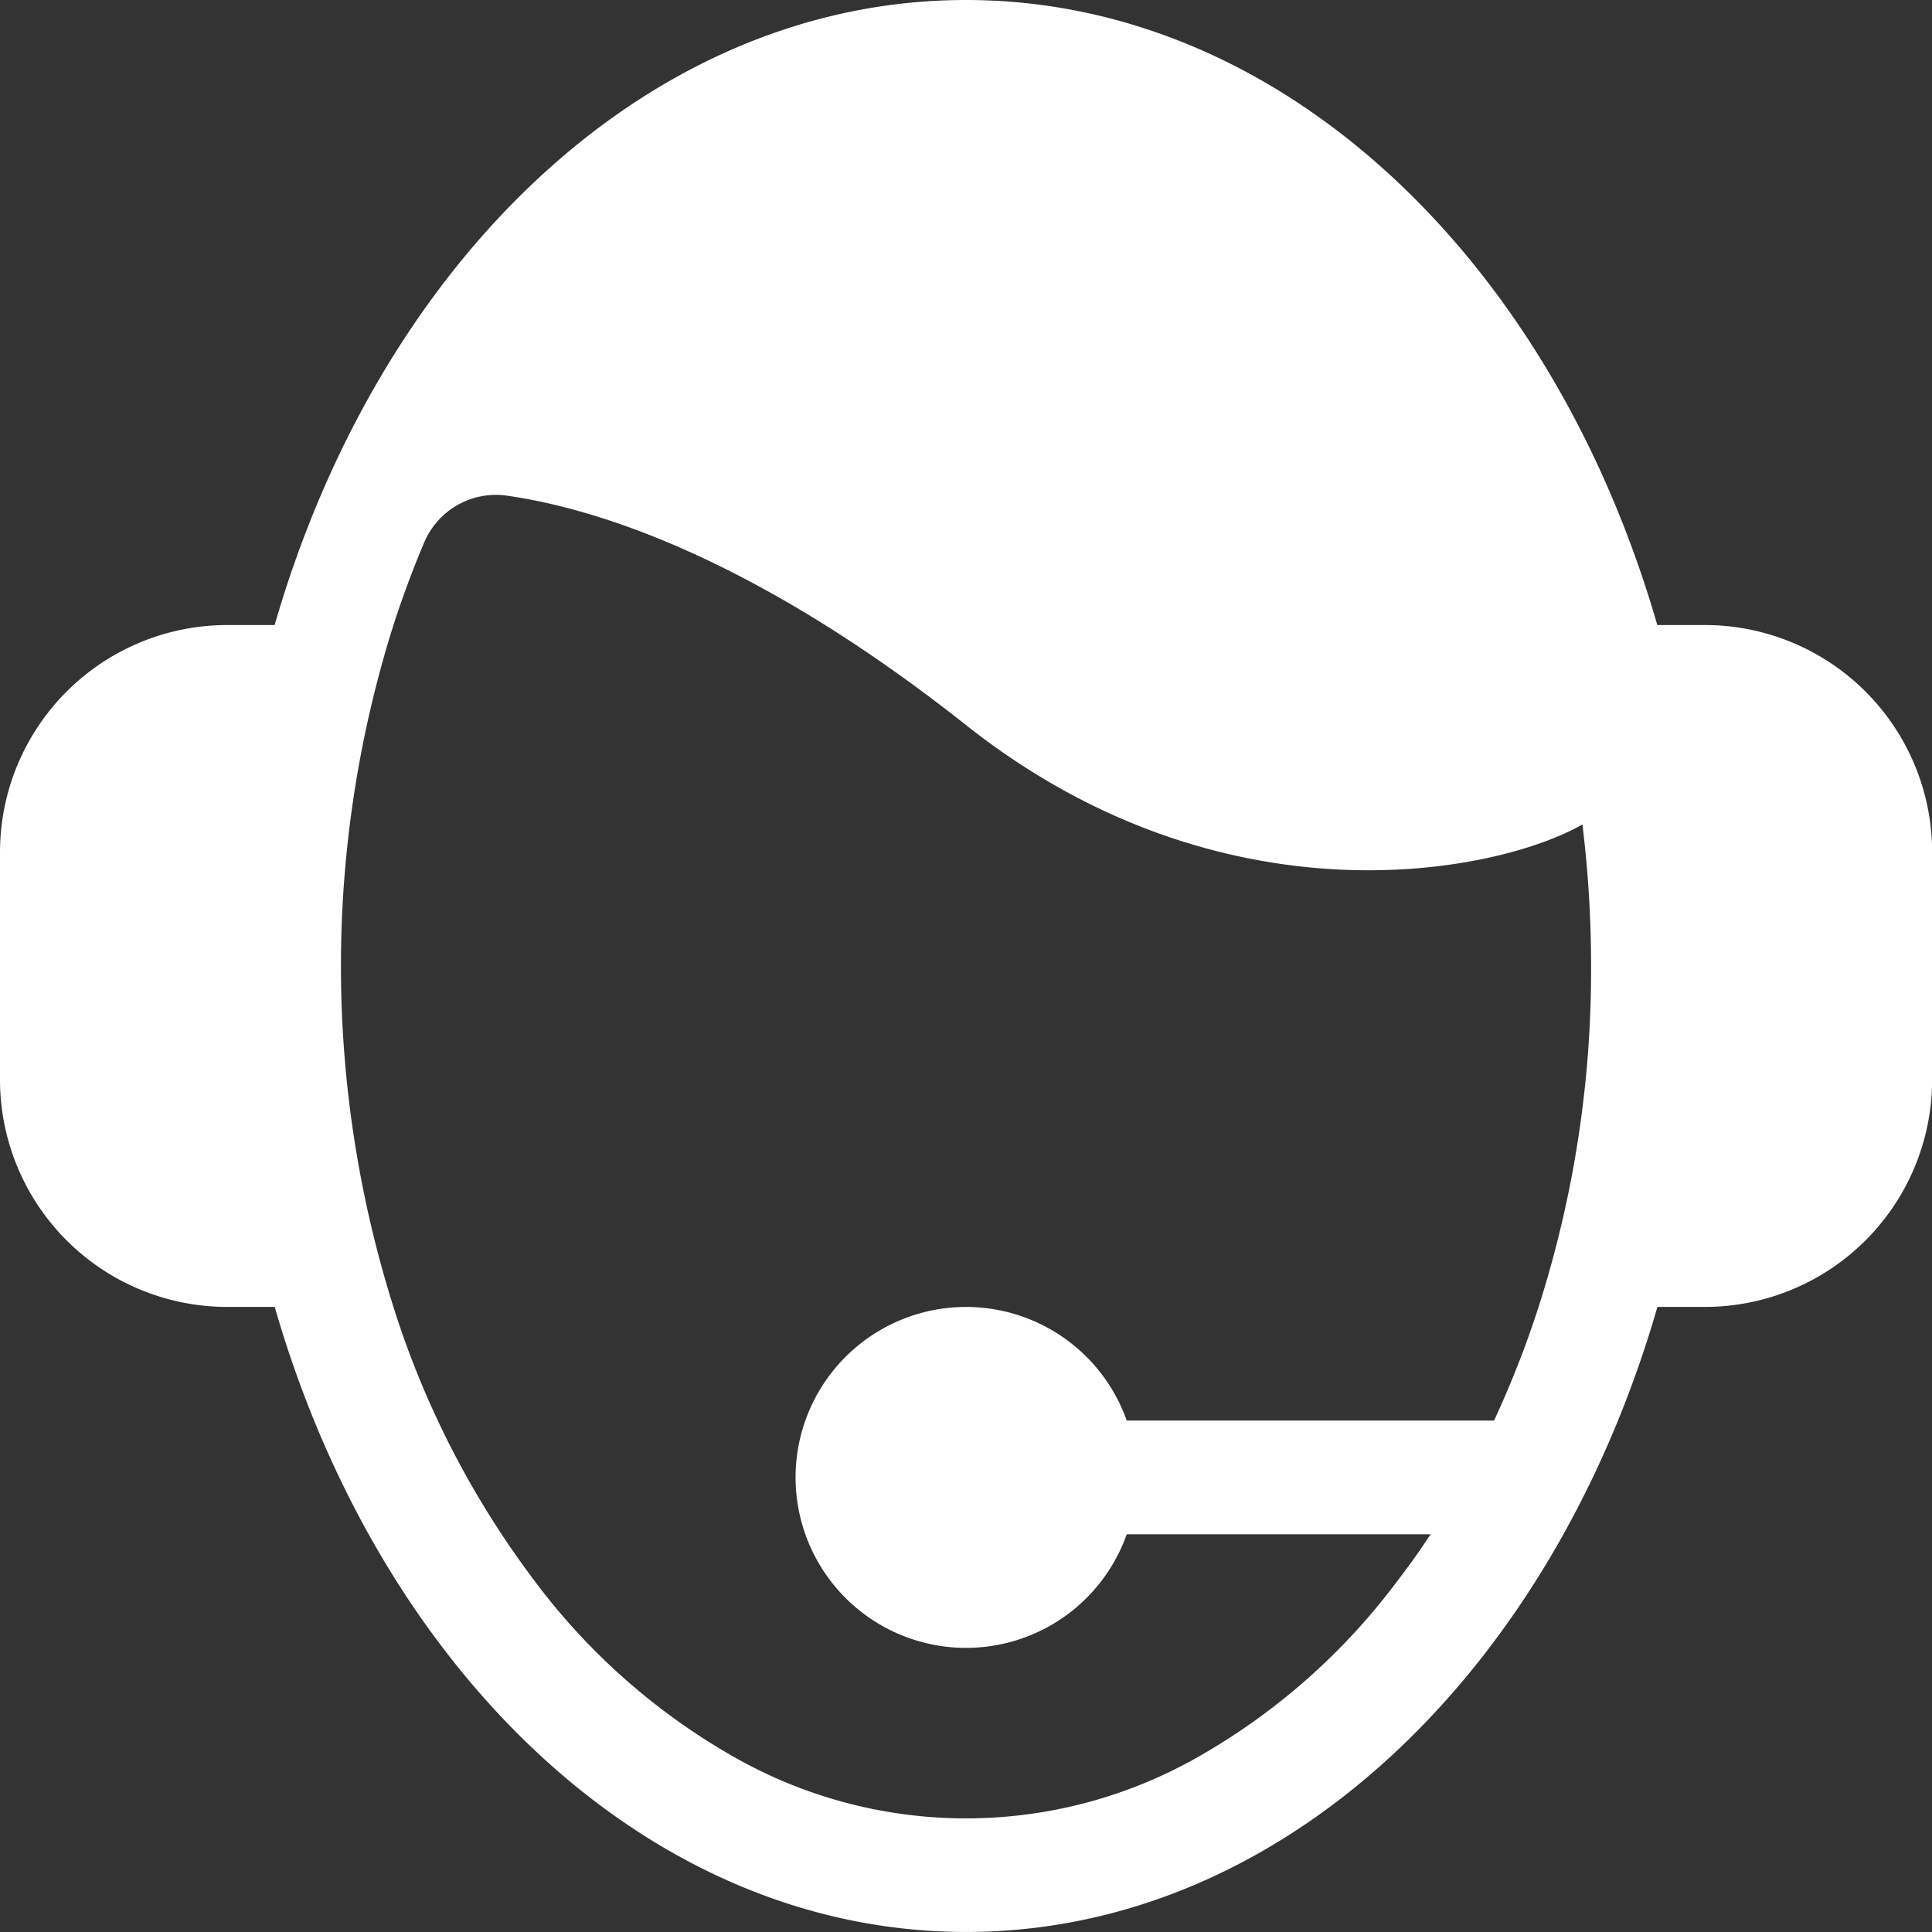 <svg xmlns="http://www.w3.org/2000/svg" width="57.044" height="57.044" viewBox="0 0 57.044 57.044">
  <rect x="0" y="0" width="57.044" height="57.044" fill="#333333" stroke="none"/>
  <path id="Control_Centre_19371" d="M125.333,93.455h-1.4C120.824,82.671,112.858,75,103.522,75s-17.3,7.671-20.413,18.455h-1.4A6.711,6.711,0,0,0,75,100.166v6.711a6.711,6.711,0,0,0,6.711,6.711h1.4c3.112,10.785,11.077,18.455,20.413,18.455s17.3-7.671,20.413-18.455h1.4a6.711,6.711,0,0,0,6.711-6.711v-6.711A6.711,6.711,0,0,0,125.333,93.455Zm-6.221,23.489H108.268a5.033,5.033,0,1,0,0,3.356h8.973q-.46.7-.962,1.352a19.14,19.14,0,0,1-5.891,5.215,13.845,13.845,0,0,1-13.731,0,19.141,19.141,0,0,1-5.892-5.215,26.76,26.76,0,0,1-4.147-8.06,33.456,33.456,0,0,1,0-20.139q.408-1.261.911-2.446a2.3,2.3,0,0,1,2.44-1.372c2.6.371,7.268,1.8,13.553,6.773,7.615,6.031,15.707,4.369,18.2,2.934a34.082,34.082,0,0,1,.256,4.18,32.667,32.667,0,0,1-1.551,10.069A29.171,29.171,0,0,1,119.112,116.944Z" transform="translate(-75 -75)" fill="#fff" fill-rule="evenodd"/>
</svg>
